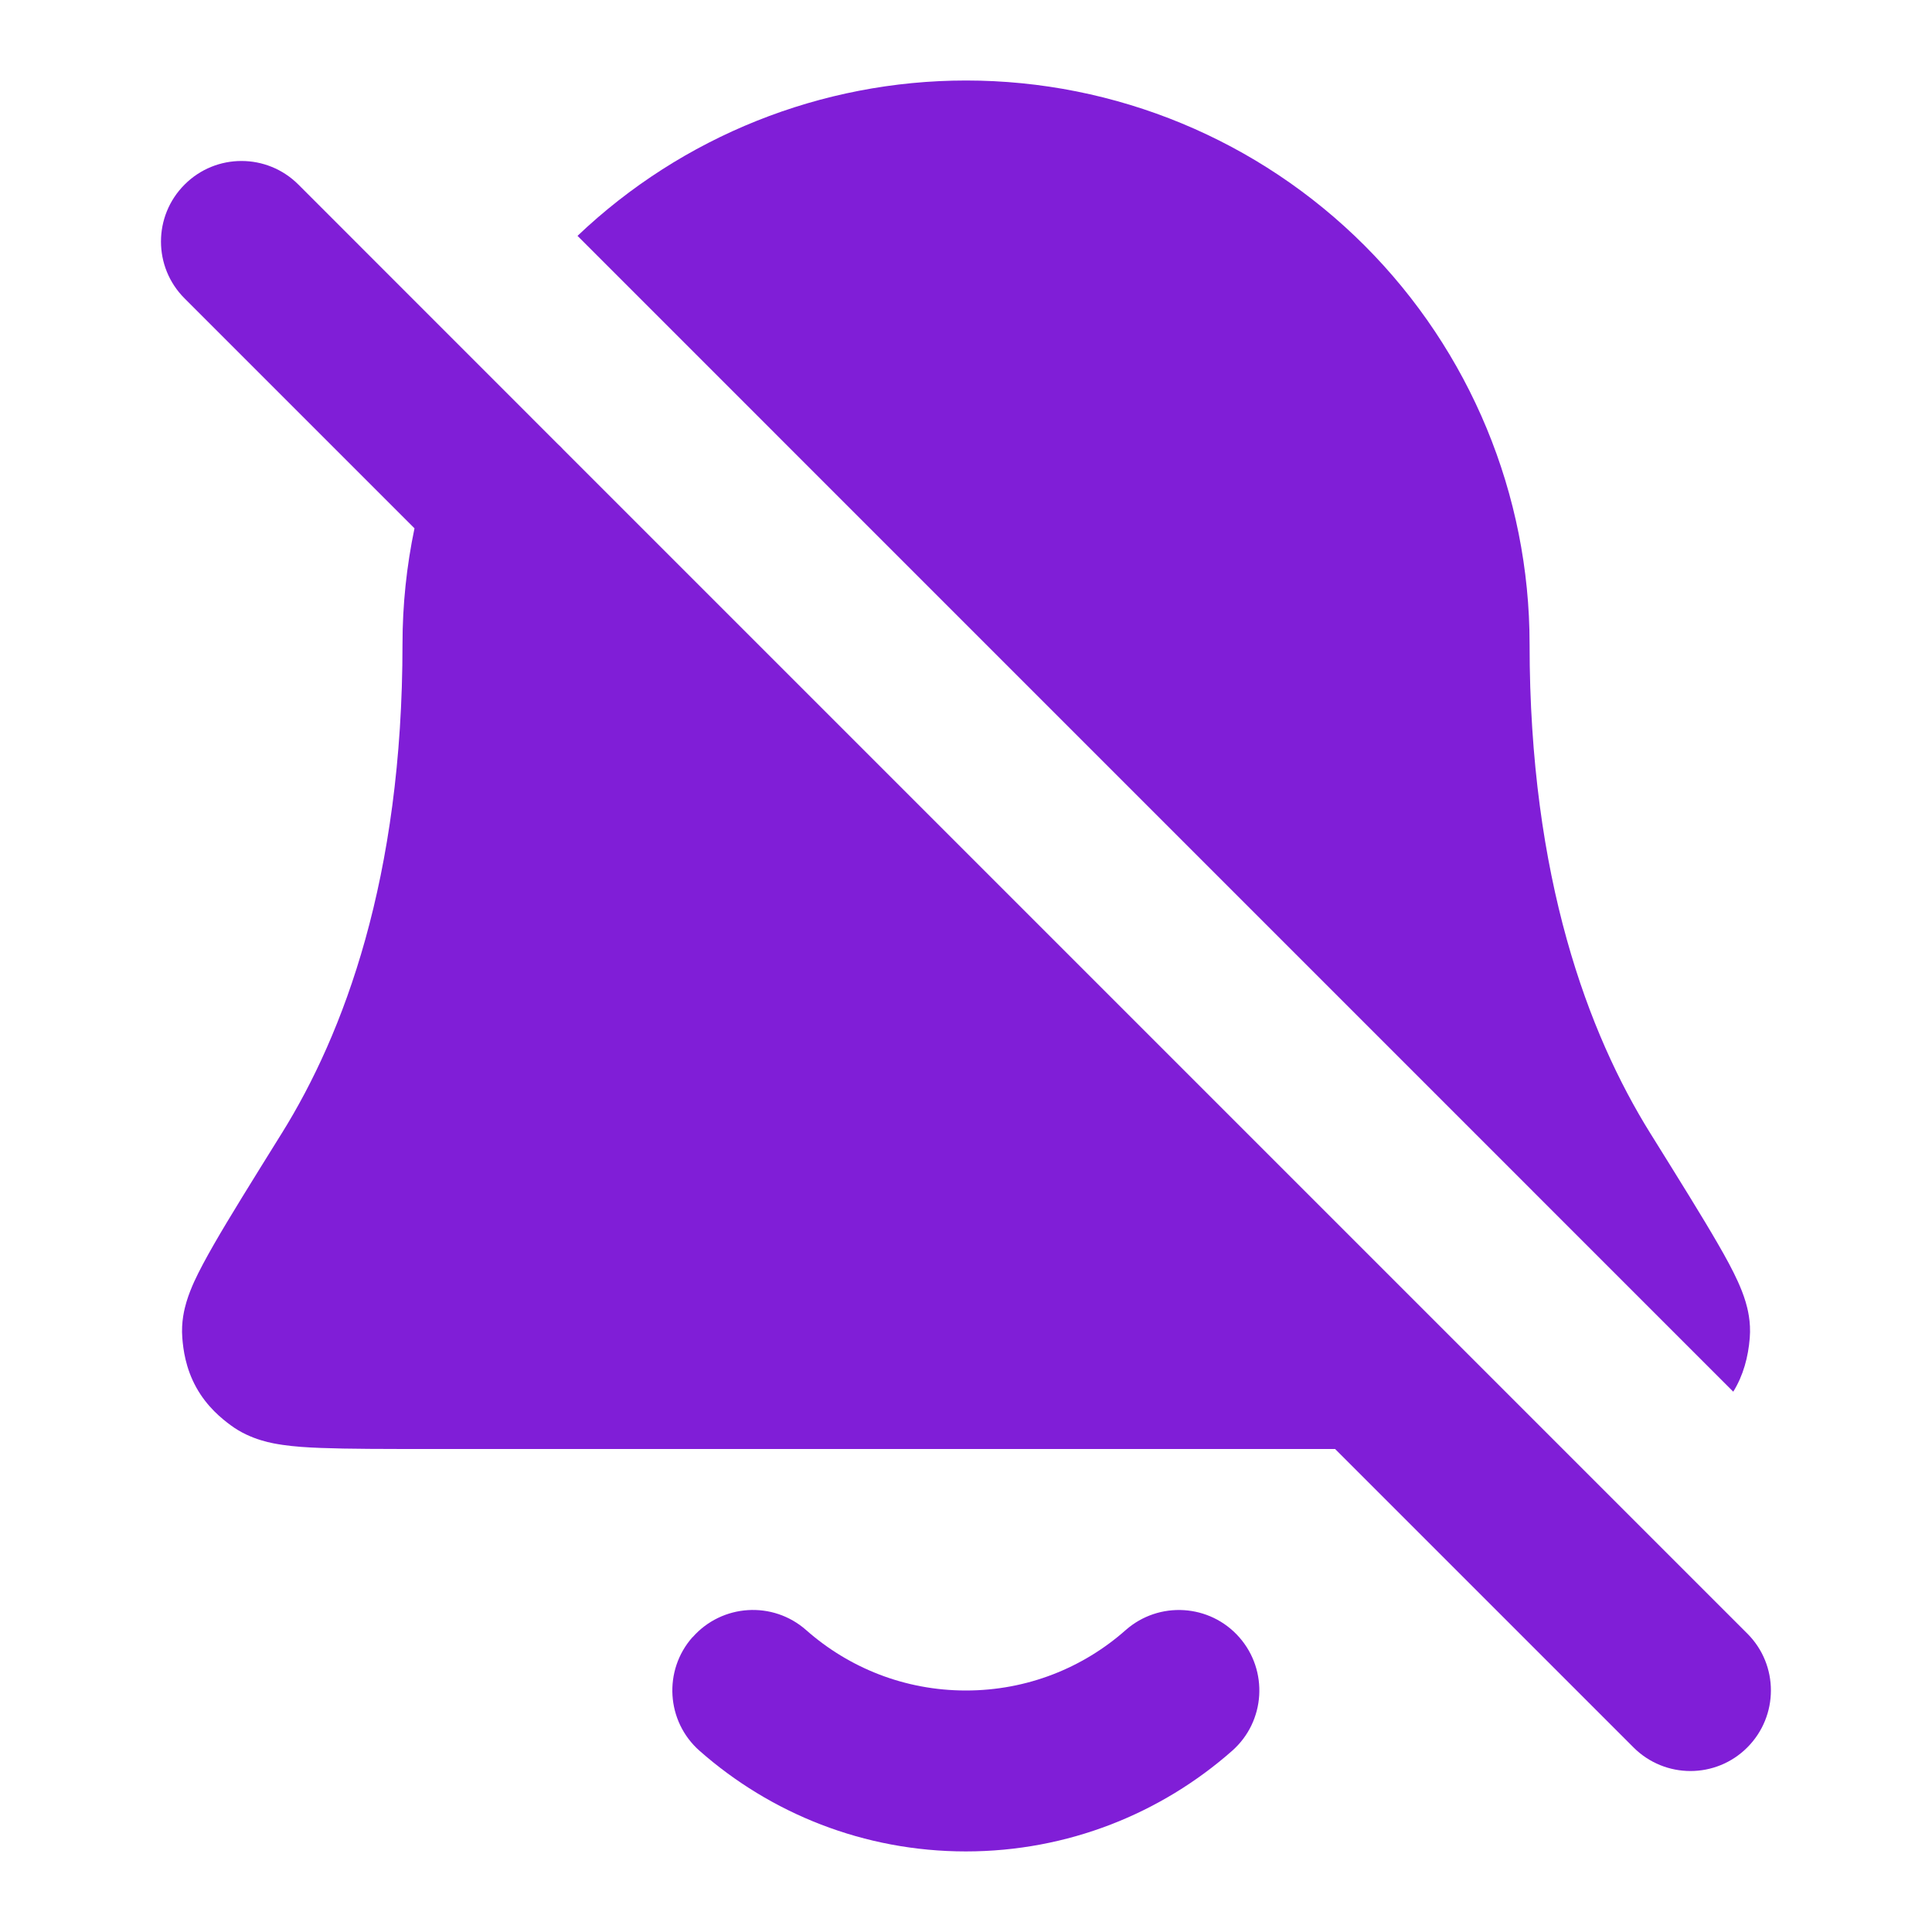 <svg fill="none" height="24" viewBox="0 0 24 24" width="24" xmlns="http://www.w3.org/2000/svg"><g fill="#801ed7"><path clip-rule="evenodd" d="m3.707 2.293c-.391-.391-1.024-.391-1.414 0-.391.391-.391 1.024 0 1.414l2.856 2.856c-.098.469-.149.95-.149 1.437 0 2.913-.732 4.844-1.499 6.077l-.012.019c-.357.574-.64 1.028-.83 1.359-.095.166-.182.325-.247.467-.032.071-.068.158-.096.252-.023.078-.068.245-.051.449.011.137.039.37.173.612s.318.389.428.47c.25.186.538.228.634.242l.004.001c.147.022.315.033.483.039.335.013.799.013 1.376.013h11.222l3.707 3.707c.391.391 1.024.391 1.414 0s.391-1.024 0-1.414l-14.709-14.709c-.021-.023-.043-.046-.067-.067z" fill-rule="evenodd"/><path d="m8.604 20.338c.365-.414.997-.454 1.411-.088.529.467 1.222.75 1.984.75.761 0 1.455-.282 1.984-.75.414-.365 1.046-.326 1.411.088.365.414.326 1.046-.088 1.411-.881.777-2.04 1.25-3.308 1.25-1.267 0-2.427-.473-3.308-1.25-.414-.365-.453-.998-.088-1.411z"/><path d="m21.531 17.288c.125-.201.186-.431.205-.666.017-.204-.028-.371-.051-.449-.028-.094-.064-.181-.096-.252-.064-.142-.151-.301-.247-.467-.19-.33-.473-.784-.83-1.358l-.012-.019c-.767-1.233-1.499-3.164-1.499-6.077 0-1.857-.738-3.637-2.05-4.95-1.313-1.313-3.093-2.05-4.95-2.05-1.799 0-3.527.693-4.827 1.93z"/></g></svg>